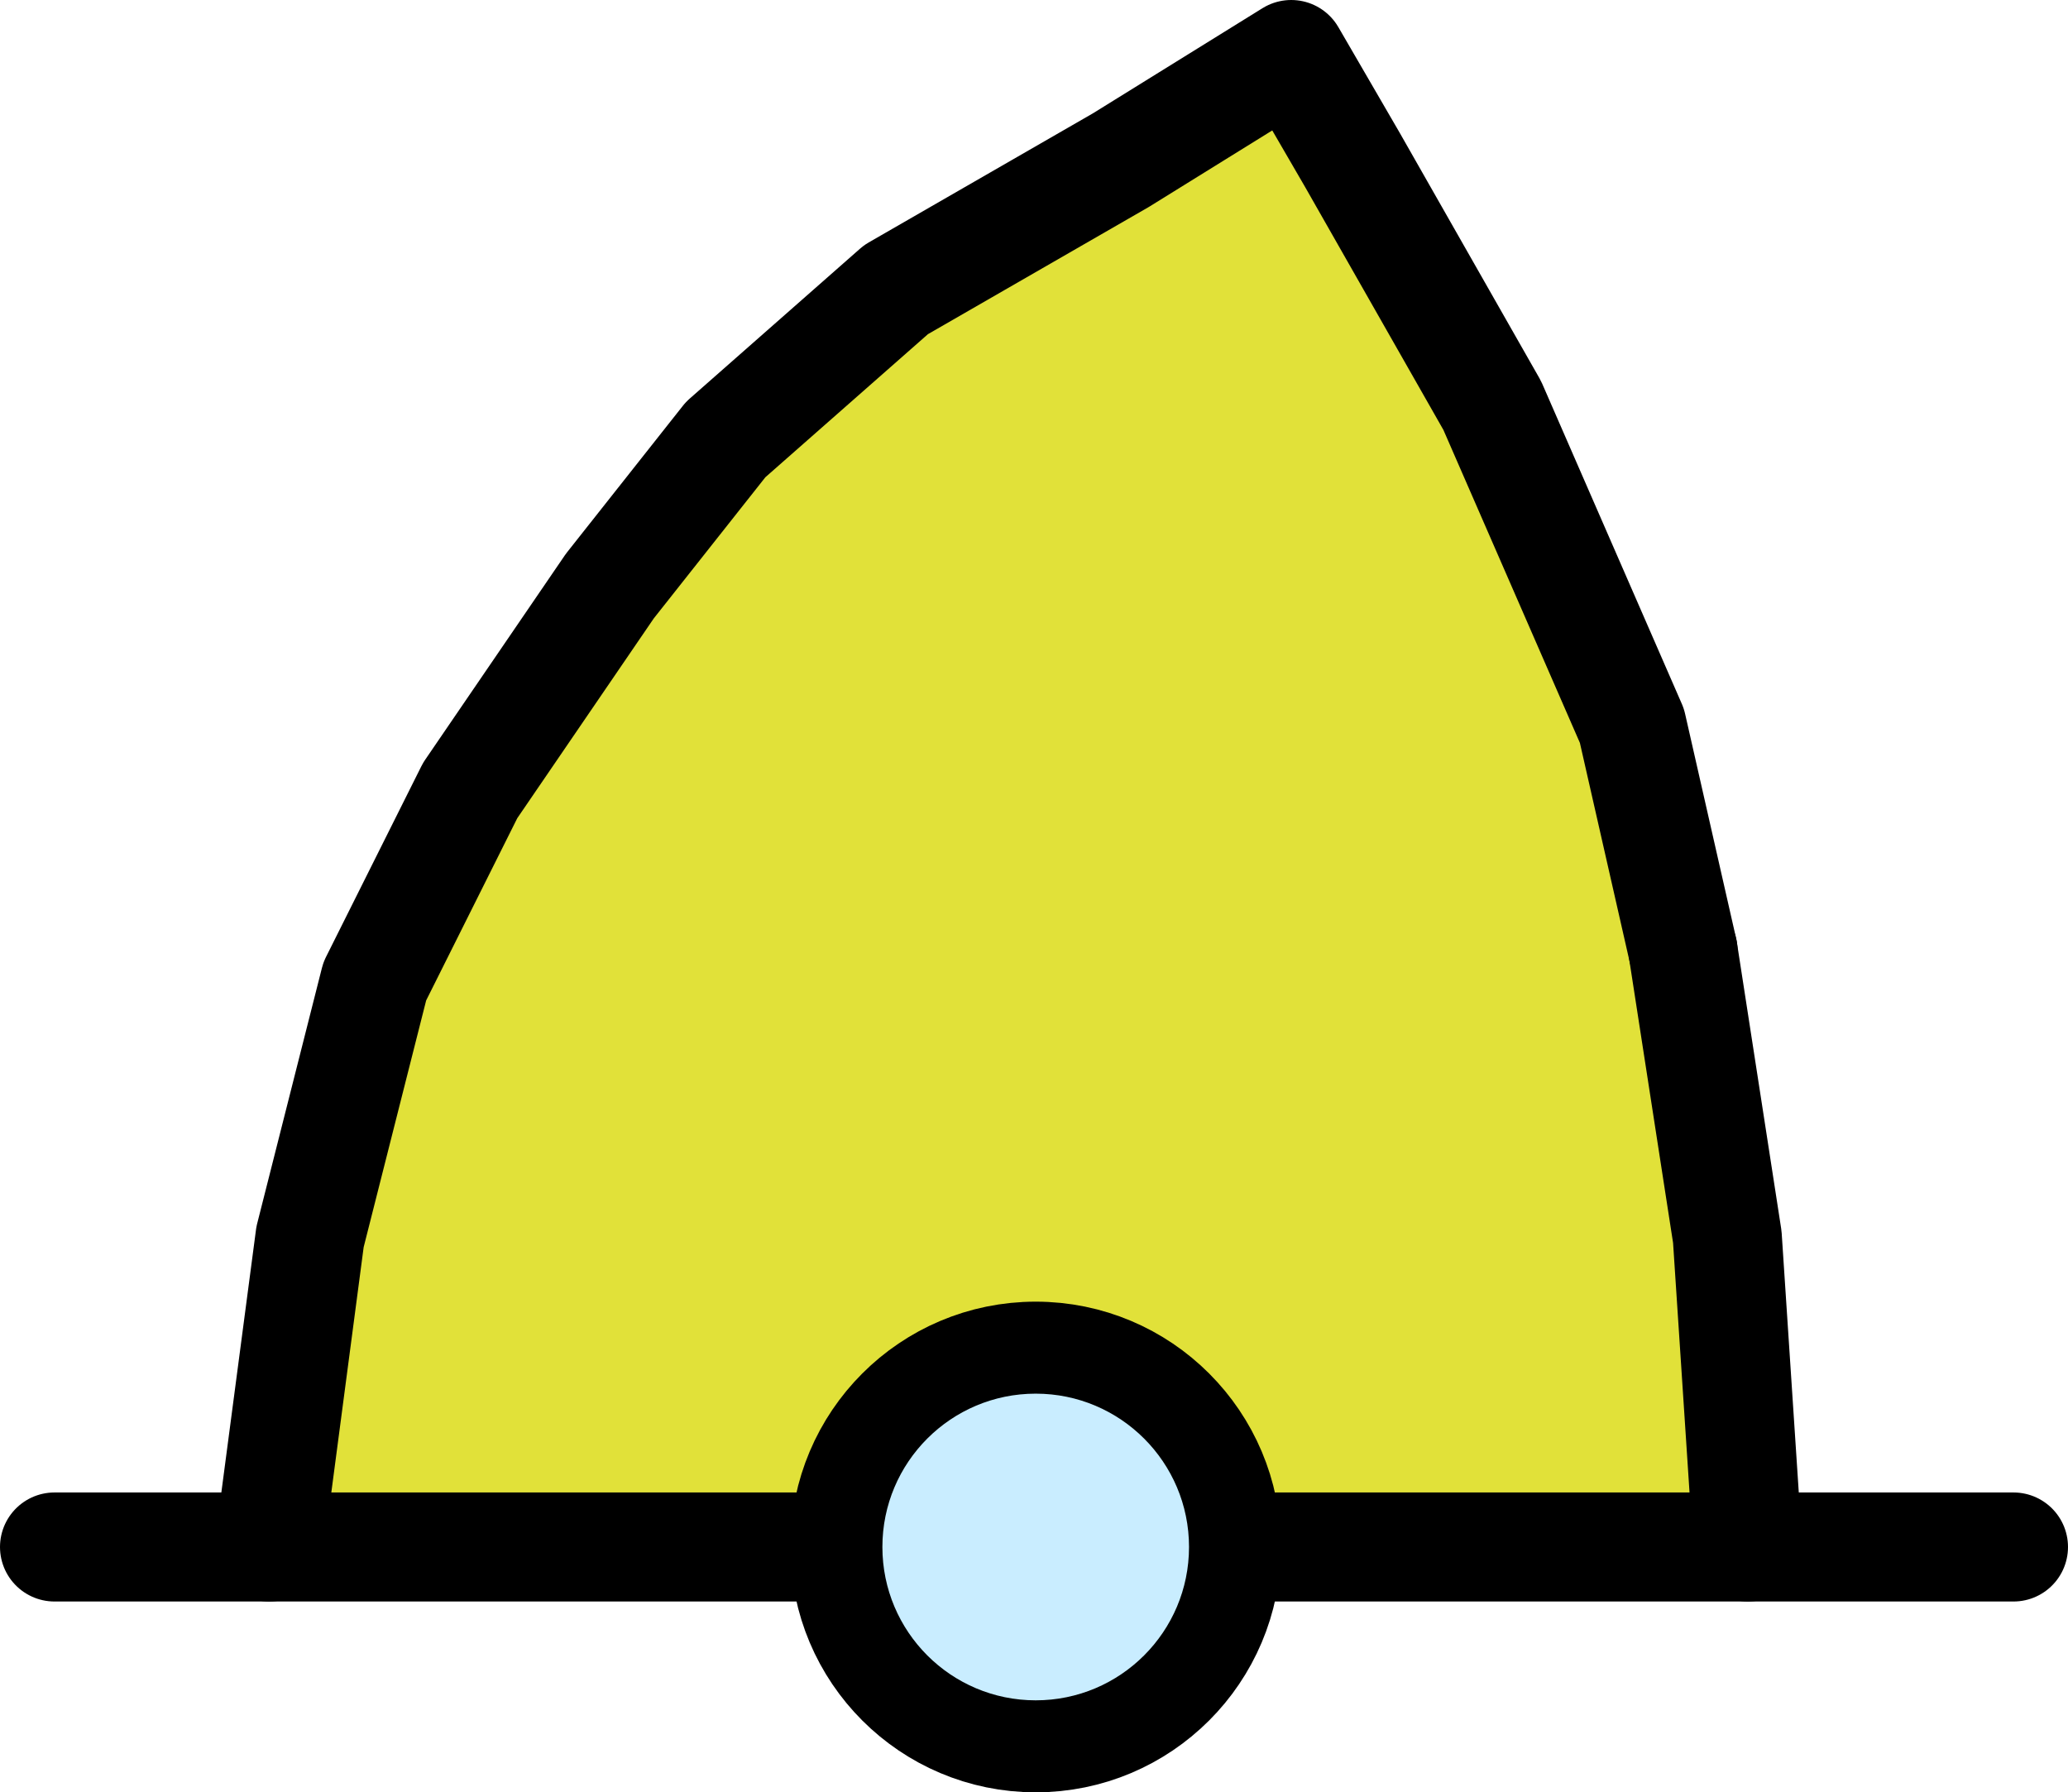 <?xml version="1.0" encoding="UTF-8"?>

<svg xmlns="http://www.w3.org/2000/svg" version="1.2" baseProfile="tiny" xml:space="preserve" style="shape-rendering:geometricPrecision; fill-rule:evenodd;" width="6.07mm" height="5.26mm" viewBox="-3.04 -4.54 6.07 5.26">
  <title>BOYCON12</title>
  <desc>conical buoy, yellow, paper-chart</desc>
  <rect style="stroke:black;stroke-width:0.32;display:none;" fill="none" x="-2.88" y="-4.38" height="4.94" width="5.75"/>
  <rect style="stroke:blue;stroke-width:0.32;display:none;" fill="none" x="-2.88" y="-4.38" height="4.94" width="5.75"/>
  <path d=" M -2.25,0 L -2.13,-0.91 L -1.94,-1.66 L -1.66,-2.22 L -1.25,-2.82 L -0.91,-3.25 L -0.41,-3.69 L 0.25,-4.07 L 0.75,-4.38 L 0.93,-4.07 L 1.34,-3.35 L 1.75,-2.41 L 1.9,-1.75 L 2.03,-0.91 L 2.09,0 Z" style="fill:#E1E139;"/>
  <circle style="fill:none;stroke:#000000;" stroke-width="0.32"  cx="0" cy="0" r="0.56"/>
  <path d=" M -2.25,0 L -2.13,-0.91 L -1.94,-1.66 L -1.66,-2.22 L -1.25,-2.82 L -0.91,-3.25 L -0.41,-3.69 L 0.25,-4.07 L 0.75,-4.38 L 0.93,-4.07 L 1.34,-3.35 L 1.75,-2.41 L 1.9,-1.75" style="stroke-linecap:round;stroke-linejoin:round;fill:none;stroke:#000000;" stroke-width="0.32" />
  <path d=" M -2.88,0 L -0.54,0" style="stroke-linecap:round;stroke-linejoin:round;fill:none;stroke:#000000;" stroke-width="0.32" />
  <path d=" M 1.9,-1.75 L 2.03,-0.91 L 2.09,0" style="stroke-linecap:round;stroke-linejoin:round;fill:none;stroke:#000000;" stroke-width="0.32" />
  <path d=" M 0.5,0 L 2.87,0" style="stroke-linecap:round;stroke-linejoin:round;fill:none;stroke:#000000;" stroke-width="0.32" />
  <circle style="fill:#C9EDFF;" cx="0" cy="0" r="0.45"/>
  <circle style="stroke:red;stroke-width:0.64;display:none;" fill="none" cx="0" cy="0" r="0.2"/>
</svg>
